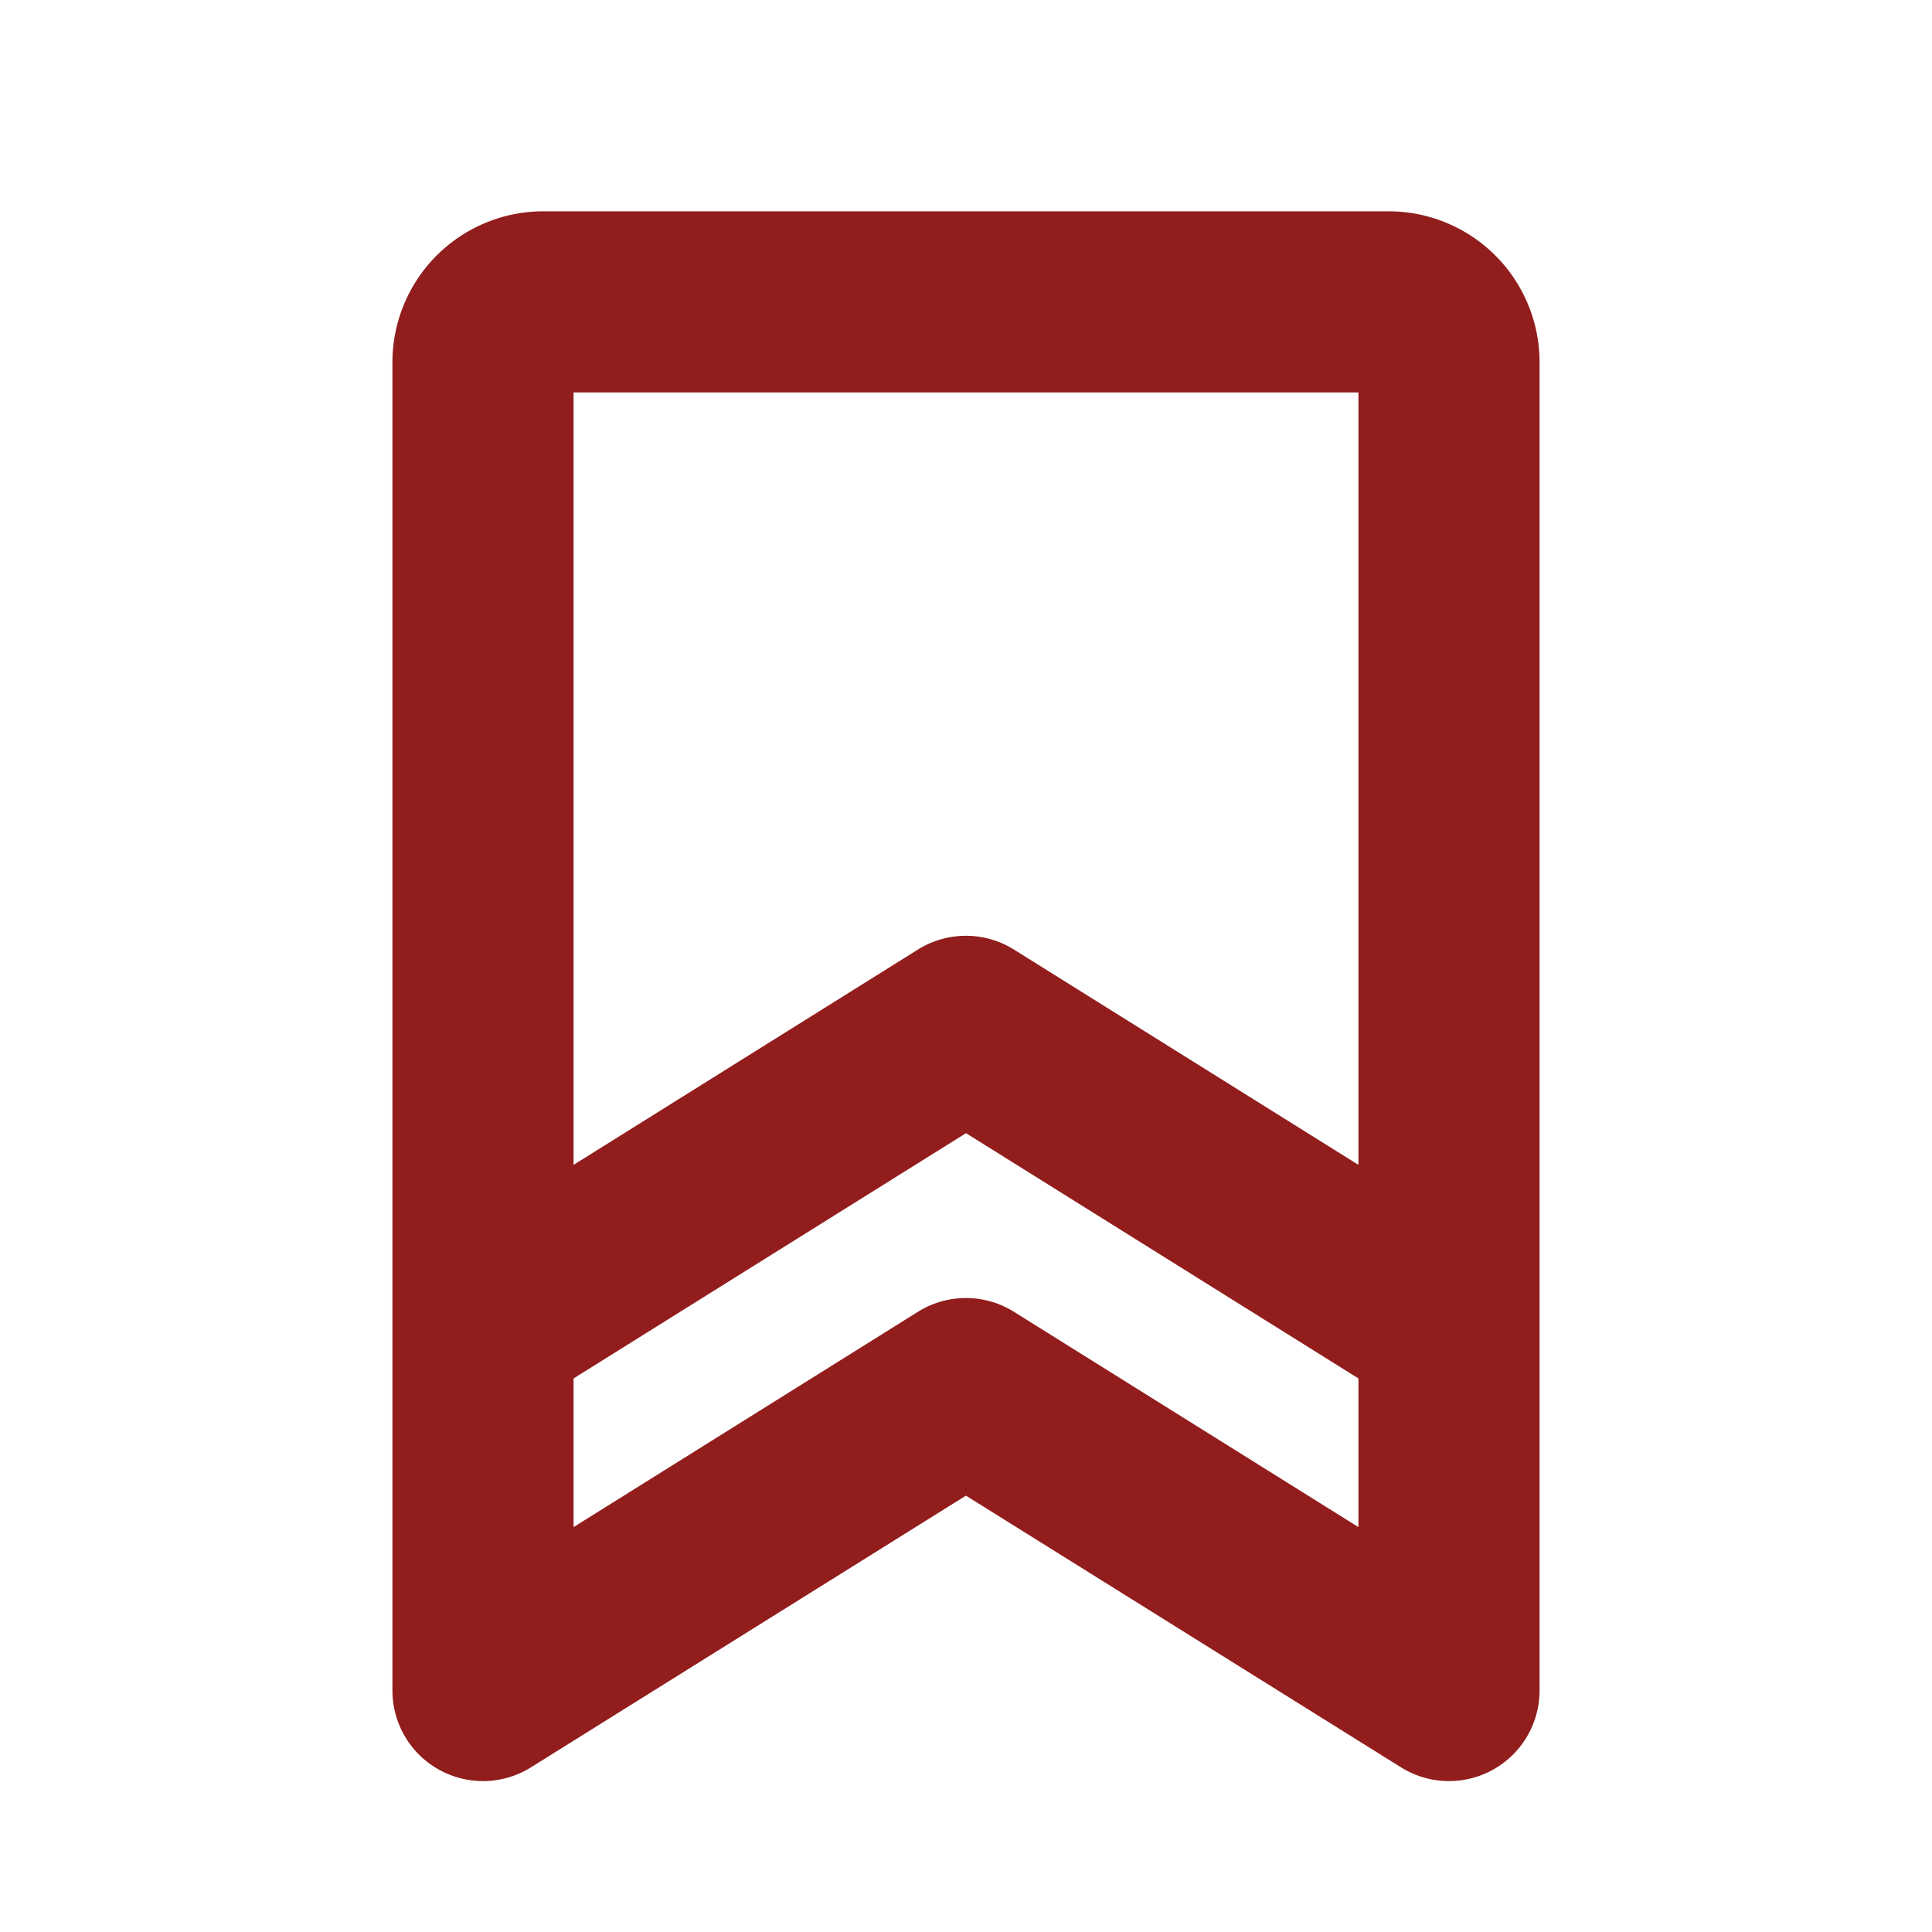 <svg xmlns="http://www.w3.org/2000/svg" width="32" height="32" fill="#911d1d" viewBox="0 0 256 256"><path d="M184,28H72A20,20,0,0,0,52,48V224a12,12,0,0,0,18.36,10.18l57.63-36,57.65,36A12,12,0,0,0,204,224V48A20,20,0,0,0,184,28Zm-4,24V154.35l-45.65-28.53a12,12,0,0,0-12.72,0L76,154.35V52ZM134.35,173.82a12,12,0,0,0-12.72,0L76,202.35v-19.7l52-32.5,52,32.5v19.7Z"></path></svg>